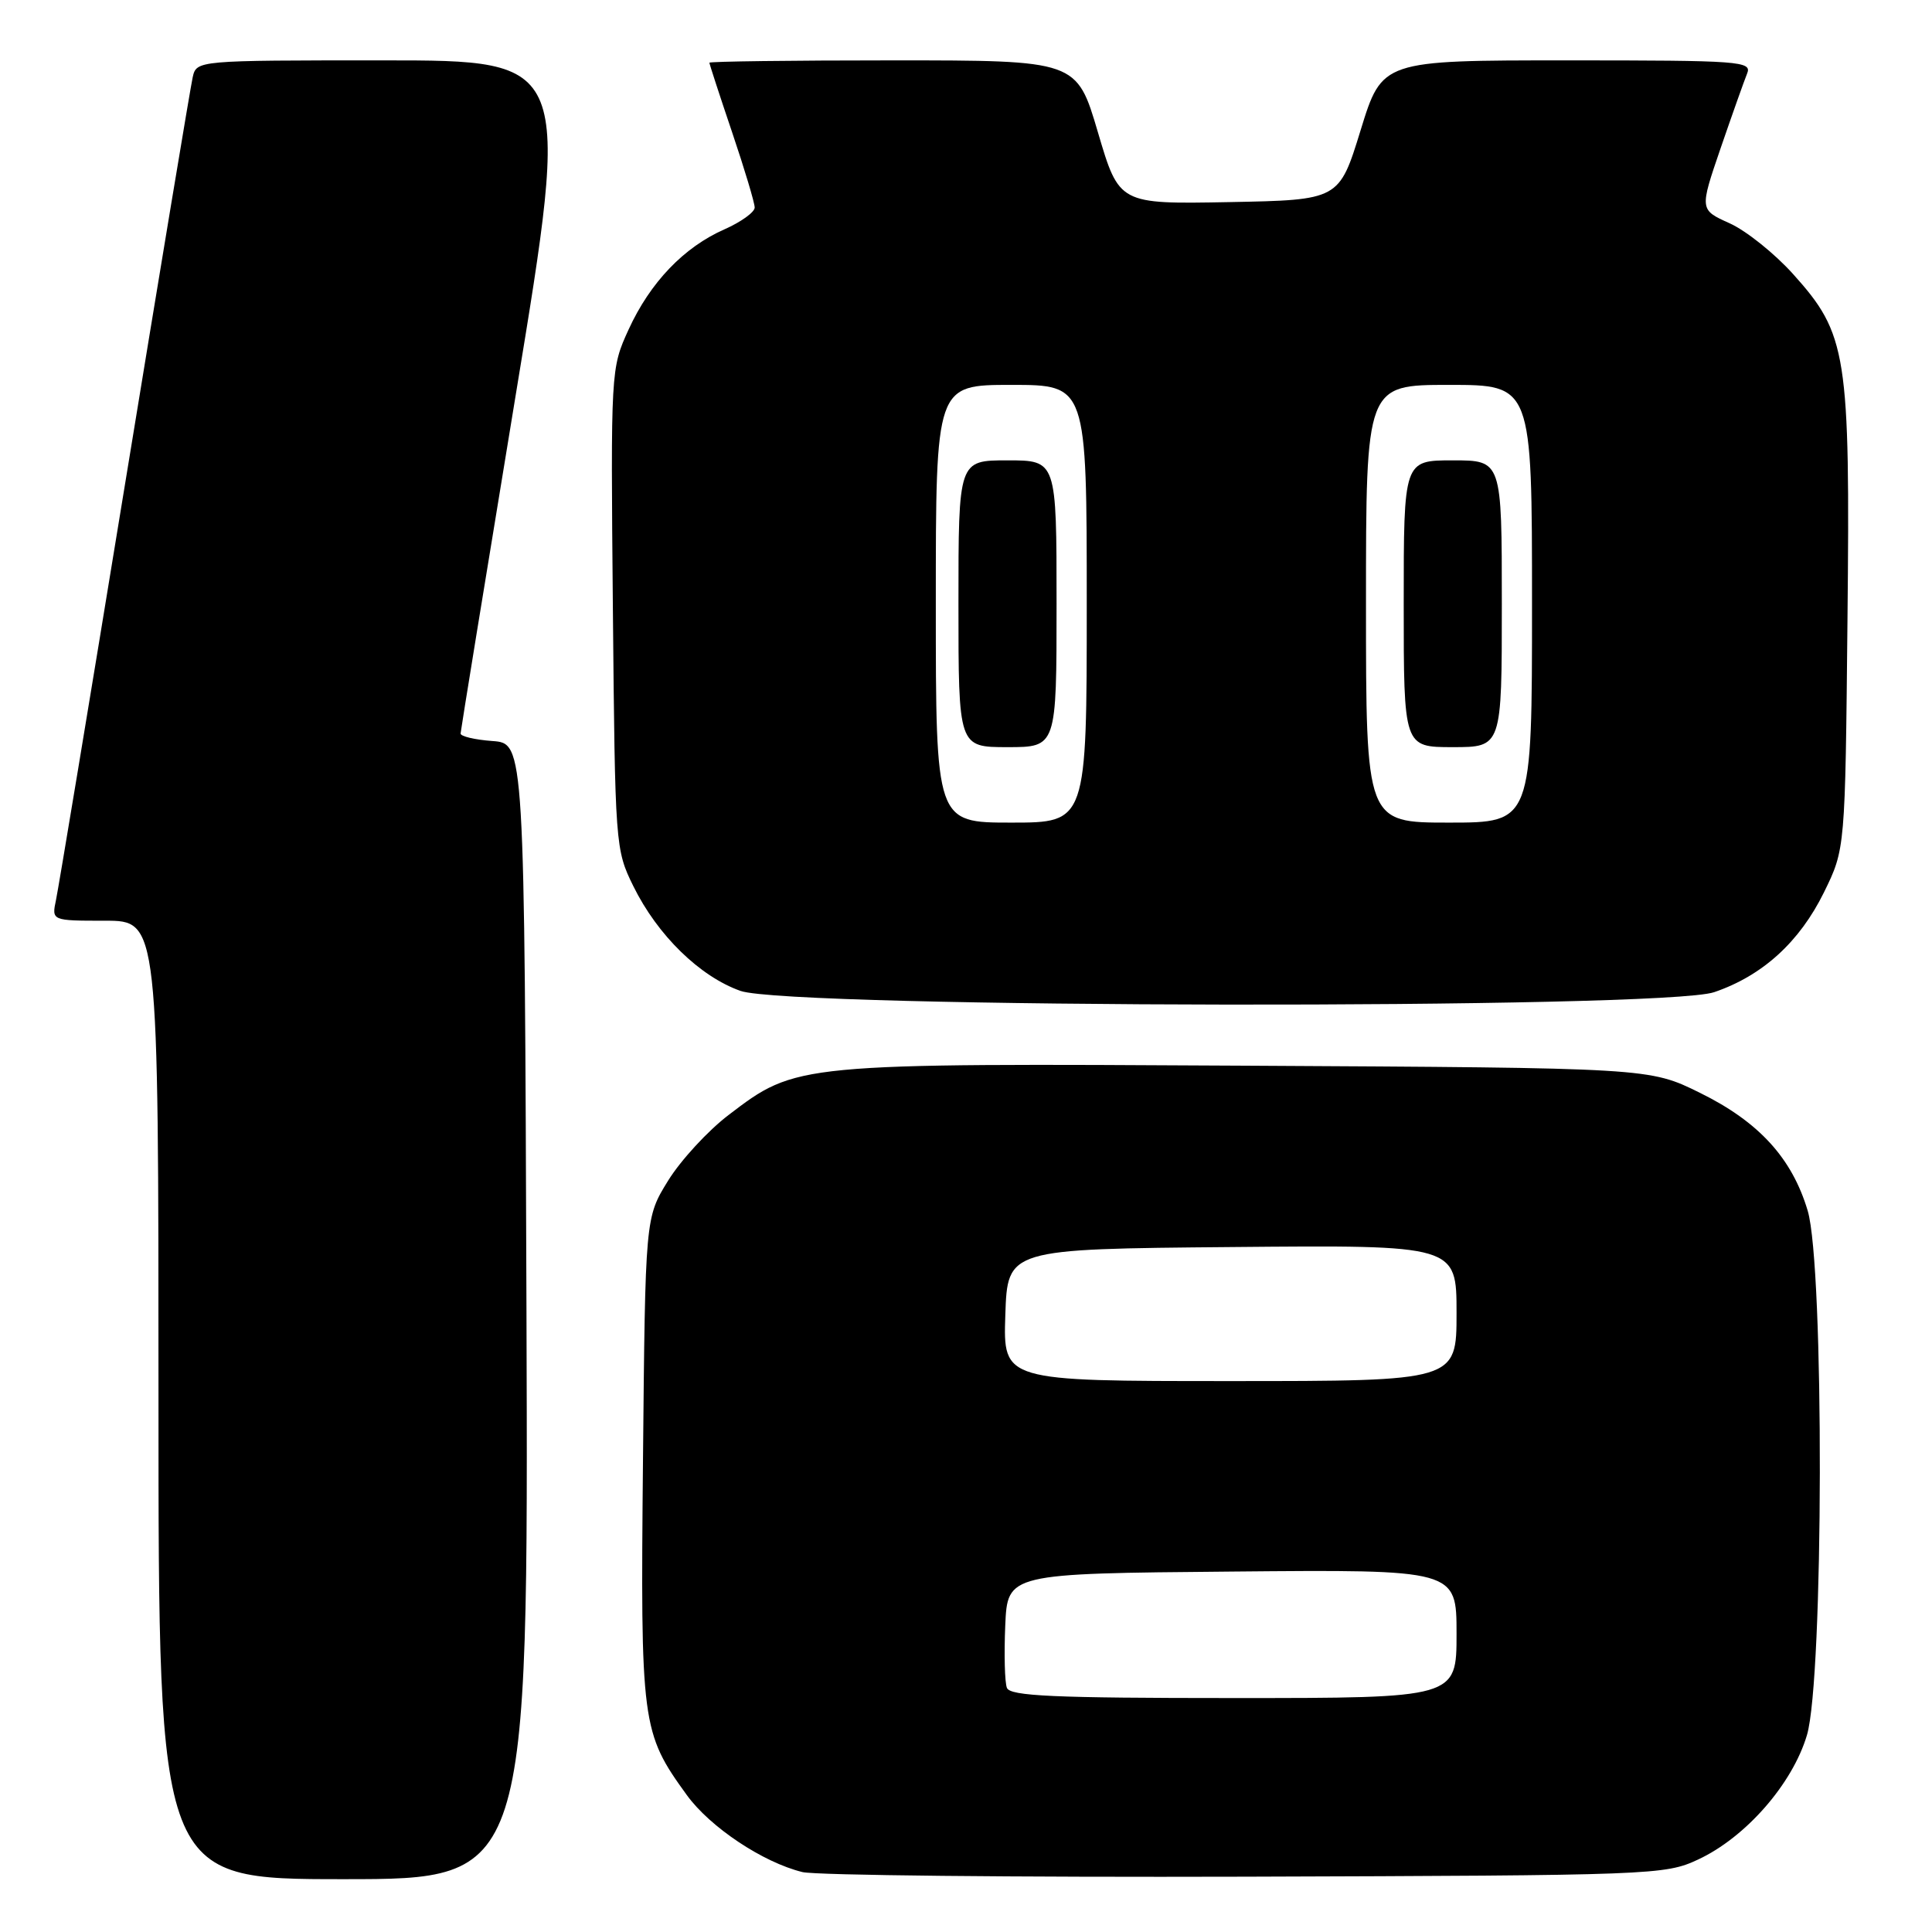 <?xml version="1.0" encoding="UTF-8" standalone="no"?>
<!DOCTYPE svg PUBLIC "-//W3C//DTD SVG 1.1//EN" "http://www.w3.org/Graphics/SVG/1.1/DTD/svg11.dtd" >
<svg xmlns="http://www.w3.org/2000/svg" xmlns:xlink="http://www.w3.org/1999/xlink" version="1.1" viewBox="0 0 256 256">
 <g >
 <path fill="currentColor"
d=" M 69.76 173.75 C 69.50 98.50 69.50 98.50 65.25 98.19 C 62.91 98.02 61.01 97.57 61.03 97.19 C 61.05 96.81 64.34 76.59 68.35 52.25 C 75.64 8.00 75.64 8.00 50.84 8.00 C 26.04 8.00 26.04 8.00 25.53 10.25 C 25.25 11.49 21.19 35.90 16.51 64.50 C 11.83 93.10 7.74 117.74 7.42 119.25 C 6.84 122.00 6.84 122.00 13.92 122.00 C 21.00 122.00 21.00 122.00 21.00 185.50 C 21.00 249.00 21.00 249.00 45.51 249.00 C 70.01 249.00 70.01 249.00 69.76 173.75 Z  M 225.00 246.40 C 231.31 243.47 237.51 236.38 239.43 229.91 C 241.65 222.44 241.73 167.81 239.53 160.43 C 237.45 153.45 233.05 148.64 225.24 144.80 C 218.55 141.50 218.55 141.50 165.17 141.21 C 105.41 140.88 105.55 140.87 96.53 147.75 C 93.80 149.83 90.20 153.74 88.53 156.44 C 85.50 161.34 85.50 161.34 85.20 193.39 C 84.86 228.55 84.99 229.55 91.01 237.86 C 94.10 242.12 101.10 246.78 106.33 248.06 C 108.07 248.49 134.47 248.76 165.00 248.67 C 219.06 248.50 220.62 248.45 225.00 246.40 Z  M 227.13 131.47 C 233.54 129.29 238.45 124.82 241.69 118.23 C 244.50 112.50 244.50 112.50 244.80 82.19 C 245.16 46.84 244.76 44.28 237.58 36.30 C 235.14 33.59 231.36 30.56 229.17 29.58 C 225.20 27.79 225.20 27.79 227.99 19.64 C 229.53 15.16 231.11 10.71 231.50 9.75 C 232.17 8.11 230.65 8.00 207.68 8.00 C 183.14 8.00 183.14 8.00 180.29 17.25 C 177.44 26.50 177.44 26.50 162.87 26.78 C 148.29 27.05 148.29 27.05 145.48 17.53 C 142.67 8.00 142.67 8.00 118.33 8.00 C 104.95 8.00 94.00 8.14 94.00 8.31 C 94.00 8.48 95.35 12.62 97.00 17.50 C 98.65 22.38 100.00 26.88 100.00 27.50 C 100.00 28.11 98.20 29.41 96.01 30.38 C 90.62 32.75 86.15 37.42 83.29 43.67 C 80.93 48.83 80.92 49.01 81.21 80.68 C 81.50 112.05 81.53 112.57 83.92 117.42 C 87.12 123.92 92.72 129.39 98.12 131.30 C 104.67 133.61 220.39 133.77 227.13 131.47 Z  M 133.42 223.65 C 133.13 222.91 133.04 219.20 133.20 215.40 C 133.50 208.50 133.50 208.50 163.25 208.24 C 193.00 207.97 193.00 207.97 193.00 216.49 C 193.00 225.00 193.00 225.00 163.47 225.00 C 139.61 225.00 133.84 224.74 133.42 223.65 Z  M 133.21 174.25 C 133.50 165.50 133.50 165.50 163.25 165.24 C 193.00 164.97 193.00 164.97 193.00 173.99 C 193.00 183.00 193.00 183.00 162.96 183.00 C 132.92 183.00 132.92 183.00 133.21 174.25 Z  M 124.00 80.00 C 124.00 51.00 124.00 51.00 134.00 51.00 C 144.00 51.00 144.00 51.00 144.00 80.00 C 144.00 109.00 144.00 109.00 134.00 109.00 C 124.00 109.00 124.00 109.00 124.00 80.00 Z  M 140.00 80.00 C 140.00 61.00 140.00 61.00 133.50 61.00 C 127.00 61.00 127.00 61.00 127.00 80.00 C 127.00 99.00 127.00 99.00 133.50 99.00 C 140.00 99.00 140.00 99.00 140.00 80.00 Z  M 181.00 80.00 C 181.00 51.00 181.00 51.00 192.00 51.00 C 203.00 51.00 203.00 51.00 203.00 80.00 C 203.00 109.00 203.00 109.00 192.00 109.00 C 181.00 109.00 181.00 109.00 181.00 80.00 Z  M 199.00 80.00 C 199.00 61.00 199.00 61.00 192.50 61.00 C 186.00 61.00 186.00 61.00 186.00 80.00 C 186.00 99.00 186.00 99.00 192.50 99.00 C 199.00 99.00 199.00 99.00 199.00 80.00 Z "/>
</g>
</svg>